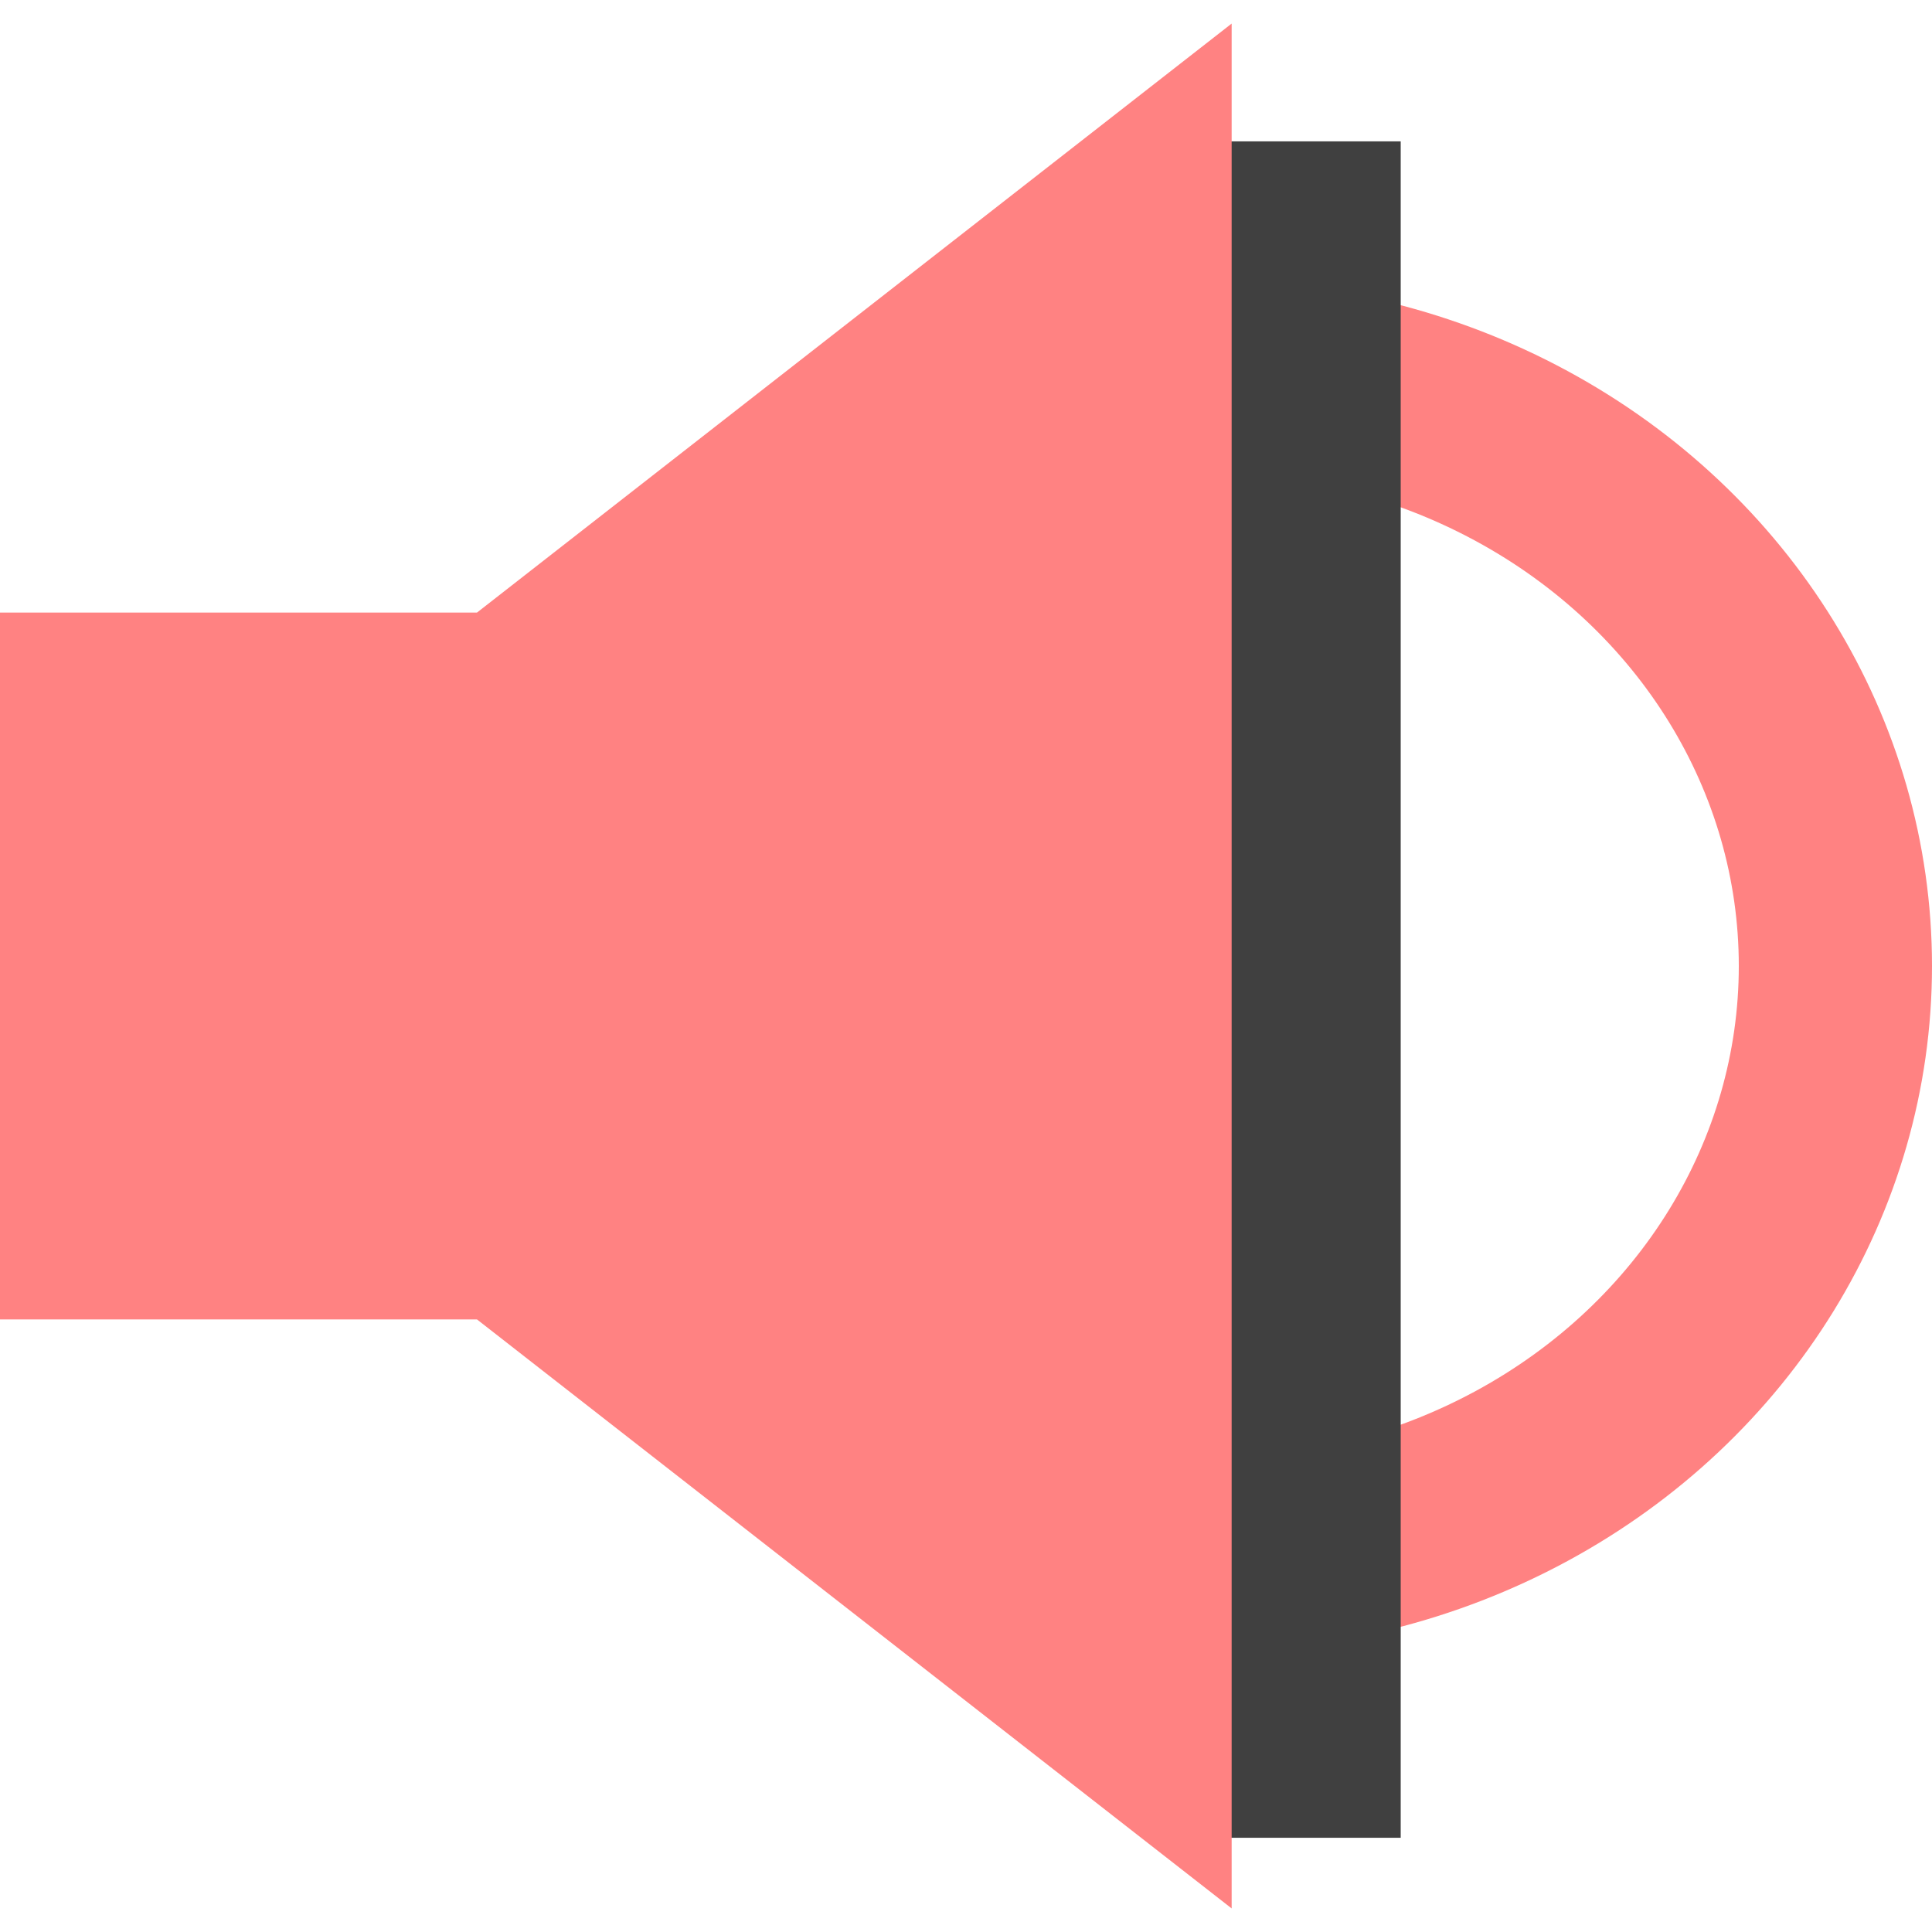 <?xml version="1.0" encoding="UTF-8"?>
<svg width="40px" height="40px" viewBox="0 0 40 40" version="1.1" xmlns="http://www.w3.org/2000/svg" xmlns:xlink="http://www.w3.org/1999/xlink">
    <!-- Generator: Sketch 47.1 (45422) - http://www.bohemiancoding.com/sketch -->
    <title>unmute</title>
    <desc>Created with Sketch.</desc>
    <defs></defs>
    <g id="Page-1" stroke="none" stroke-width="1" fill="none" fill-rule="evenodd">
        <g id="unmute">
            <rect id="Rectangle-7" fill-opacity="0" fill="#D8D8D8" fill-rule="nonzero" x="0" y="0" width="40" height="39.024"></rect>
            <ellipse id="Oval" stroke="#ff8282" stroke-width="4" cx="25" cy="20" rx="13" ry="12.195"></ellipse>
            <rect id="Rectangle-6" fill="#404040" fill-rule="nonzero" x="24" y="2.927" width="5" height="35.122"></rect>
            <polygon id="Combined-Shape" fill="#ff8282" fill-rule="nonzero" points="9.875 12.683 25.5 0.488 25.5 39.512 9.875 27.317 0 27.317 0 12.683"></polygon>
        </g>
    </g>
</svg>